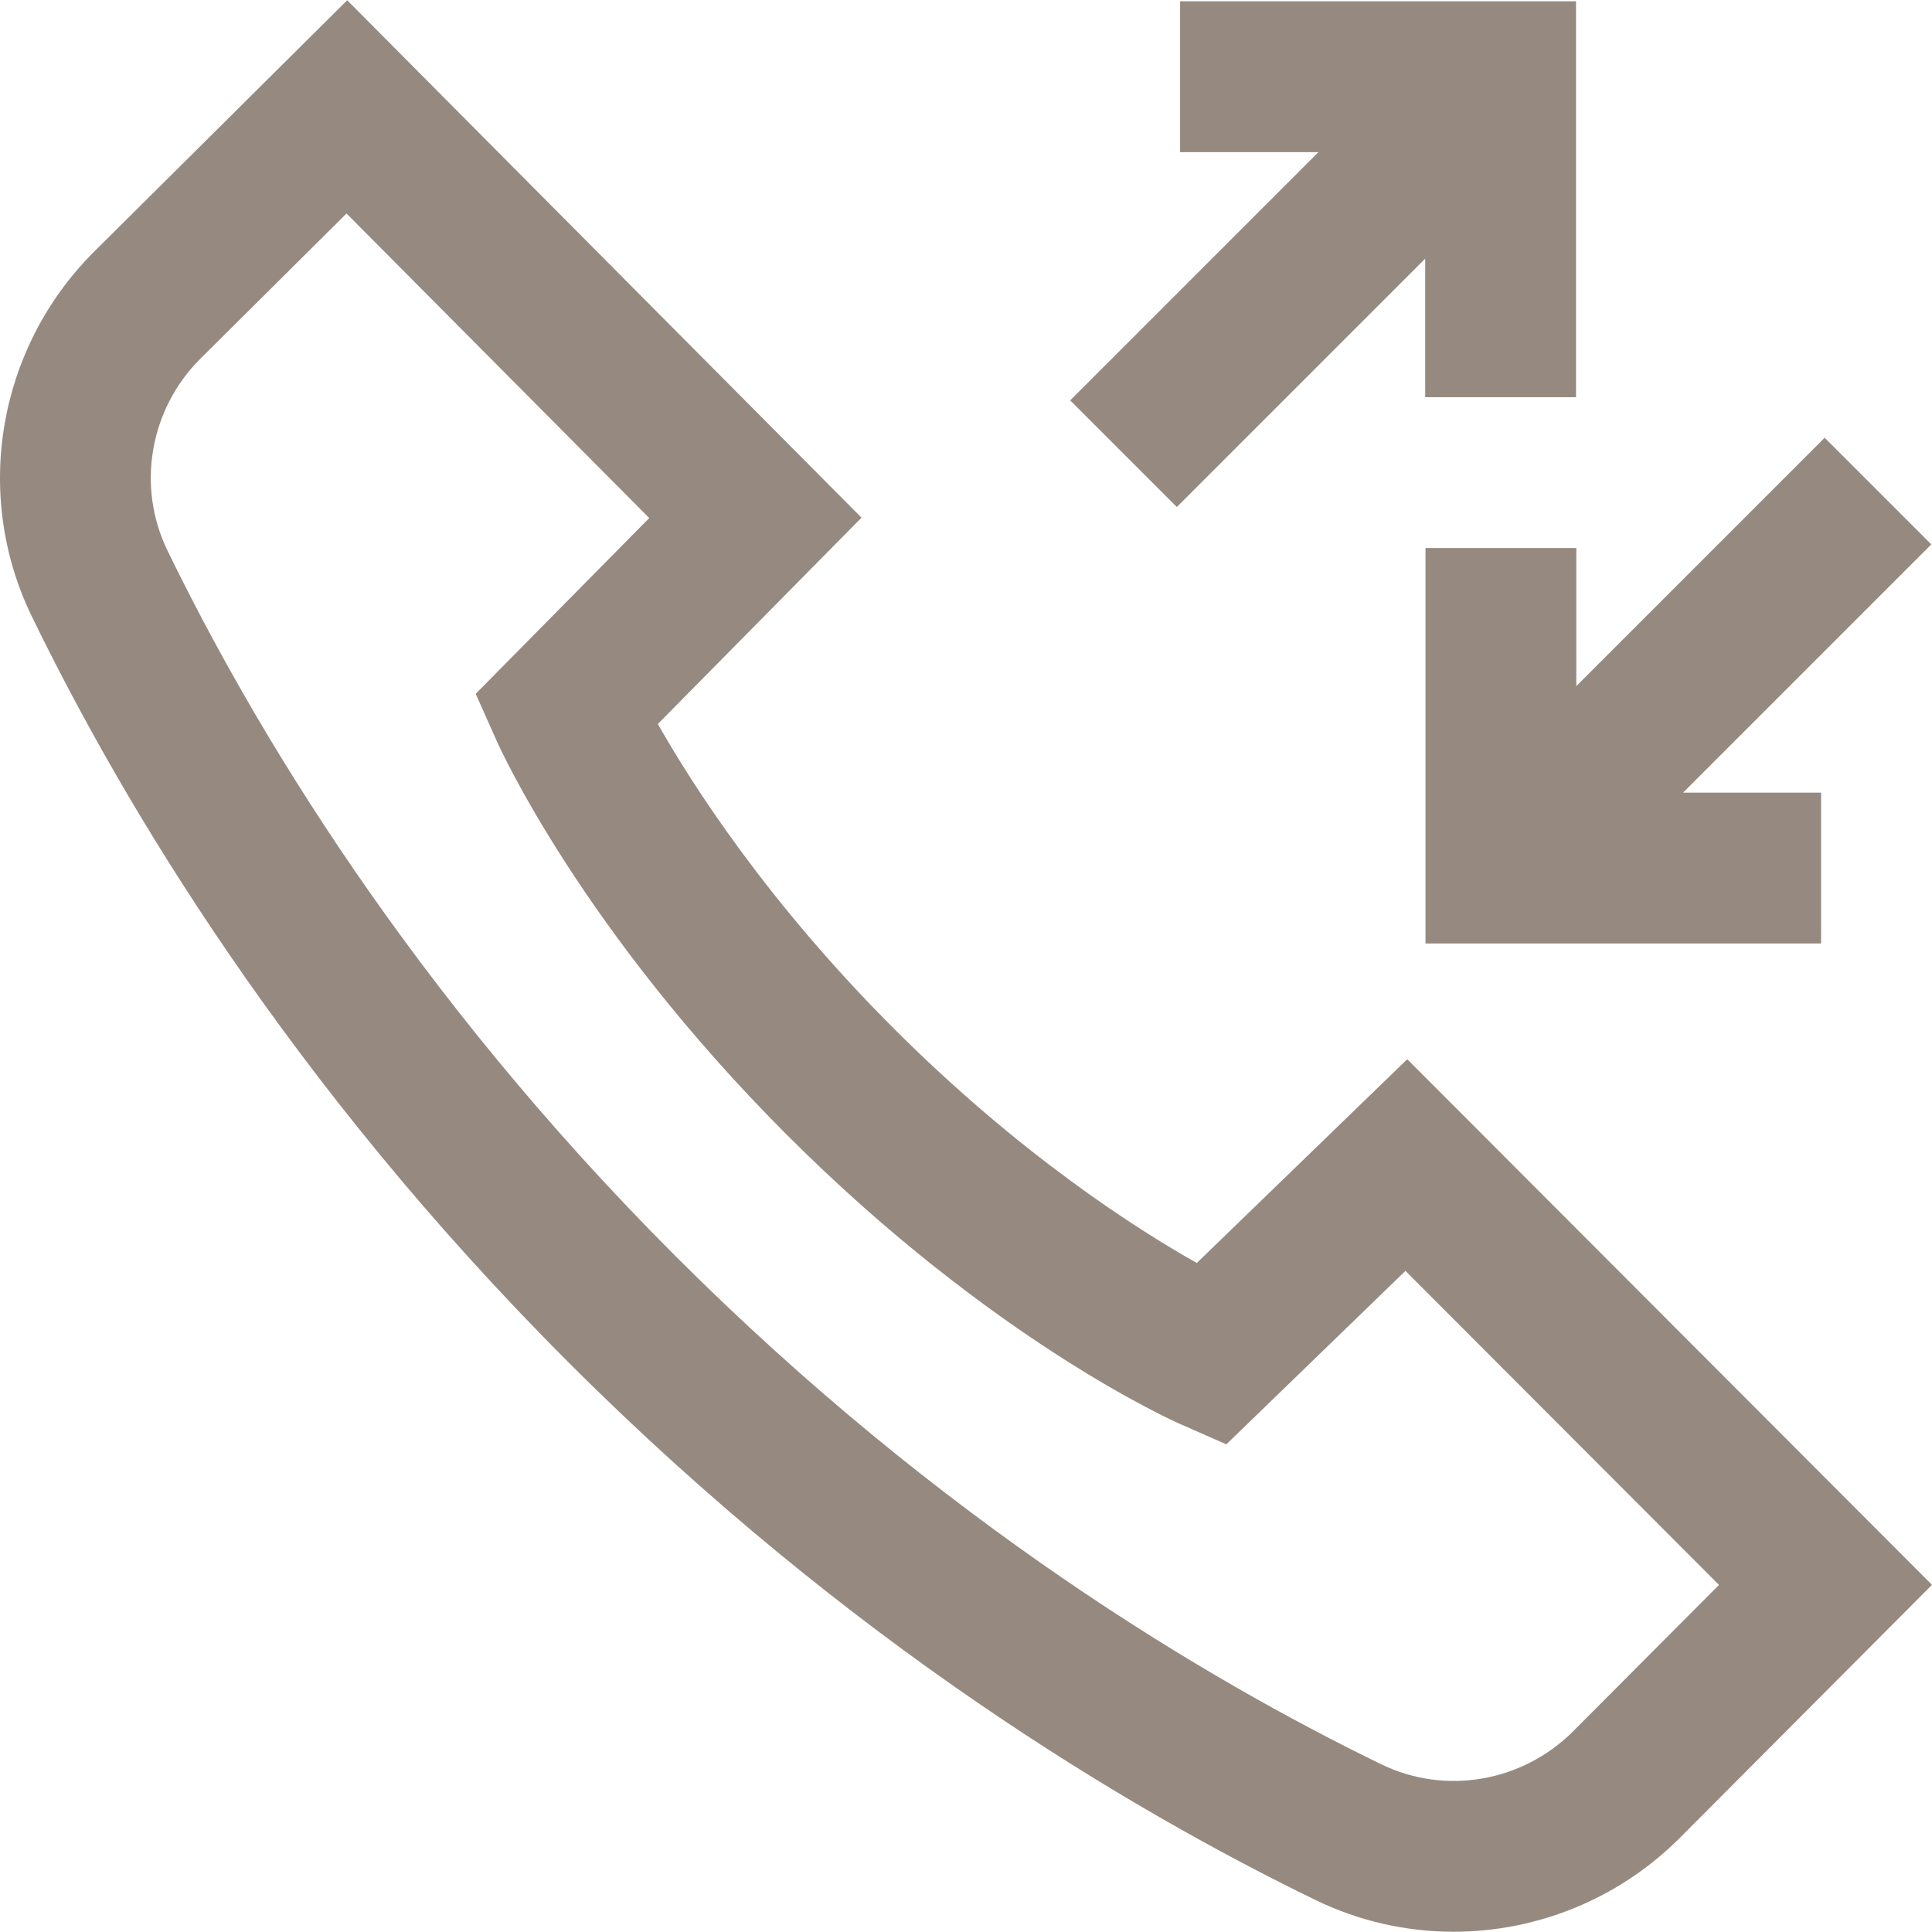<svg xmlns="http://www.w3.org/2000/svg" xmlns:xlink="http://www.w3.org/1999/xlink" version="1.1" id="Layer_1" x="0px" y="0px" viewBox="0 0 512.409 512.409" style="enable-background:new 0 0 512.409 512.409;" xml:space="preserve" width="512" height="512" fill="#968a80">
<path d="M373.233,280.927l-55.815,54.044c-16.079-9.057-46.878-28.709-80.369-62.201c-33.497-33.497-53.373-64.521-62.574-80.752  l54.022-54.72L92.084,0.067L24.879,66.828C-0.64,92.347-7.254,131.177,8.421,163.451C32.34,212.7,76.475,287.027,150.895,361.447  C225.313,435.865,299.642,480,348.891,503.921c11.669,5.668,24.193,8.421,36.638,8.421c21.973,0,43.692-8.587,59.985-24.88  l66.896-67.128L373.233,280.927z M417.213,459.194c-13.475,13.459-33.904,16.975-50.846,8.746  c-46.489-22.58-116.701-64.291-187.188-134.778C108.69,262.674,66.98,192.463,44.401,145.976c-8.232-16.95-4.711-37.39,8.715-50.816  l38.79-38.533l80.286,80.769l-46.021,46.616l5.554,12.472c0.903,2.027,22.729,50.263,77.039,104.572  c54.345,54.345,102.174,75.718,104.184,76.601l12.305,5.408l47.505-45.999l83.156,83.293L417.213,459.194z M283.839,106.19  l65.844-65.844h-36.688v-40h105v105h-40V68.604l-65.871,65.871L283.839,106.19z M418.071,145.347v36.625l65.872-65.872  l28.285,28.284l-65.844,65.844h36.61v40H378.071V145.347H418.071z"/></svg>